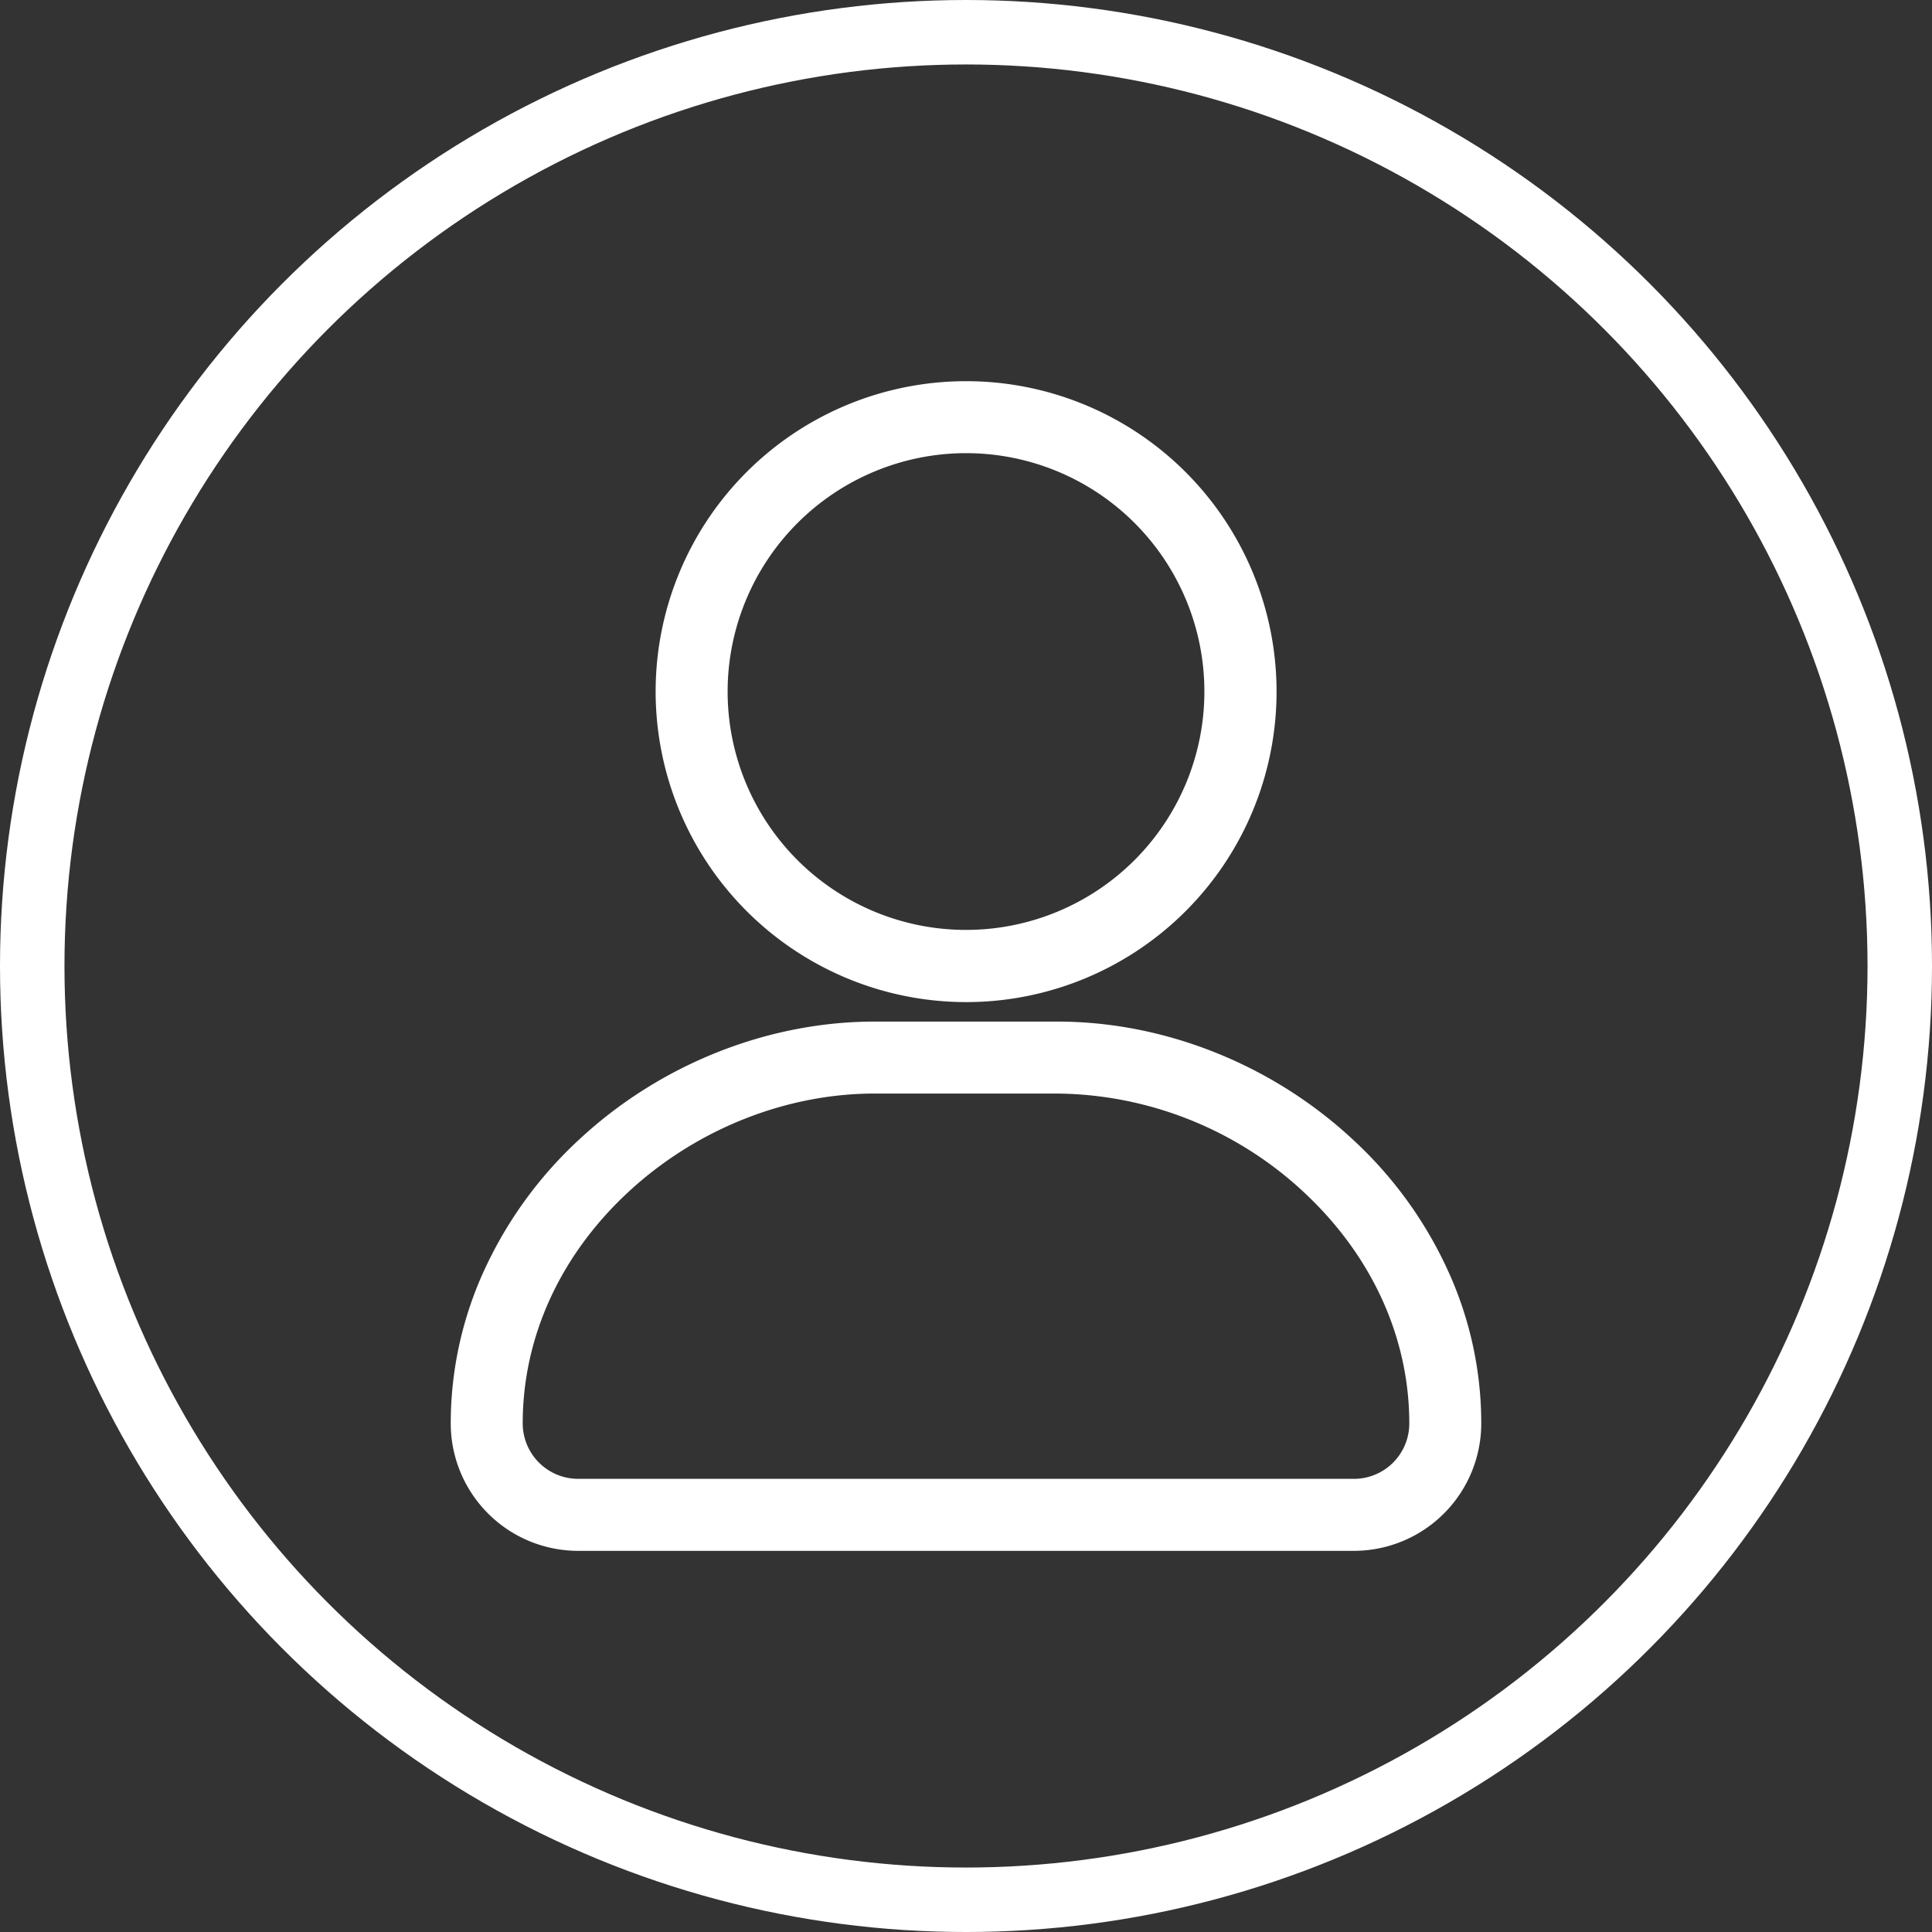 <svg id="account" data-name="account" xmlns="http://www.w3.org/2000/svg" viewBox="0 0 419.553 419.553"><rect x="0" y="0" width="419.553" height="419.553" fill="#333333" stroke="none"/><defs><style>.cls-1{fill:none;stroke:#fff;stroke-miterlimit:10;stroke-width:14px;}</style></defs><title>account</title><path fill="white" d="M401.724,349.909a88.753,88.753,0,0,0-20.357-27.724c-17.471-16.226-40.816-25.535-64.06-25.535h-39.72c-23.245,0-46.59,9.309-64.06,25.535a89.349,89.349,0,0,0-20.358,27.724,79.689,79.689,0,0,0-7.616,34,27.679,27.679,0,0,0,27.675,27.675H381.665a27.679,27.679,0,0,0,27.675-27.675,79.689,79.689,0,0,0-7.616-34ZM381.665,395.95H213.228a12.055,12.055,0,0,1-12.046-12.045c0-18.865,8.264-36.833,23.345-50.62,14.584-13.339,33.9-21.005,53.06-21.005h39.72a79.591,79.591,0,0,1,53.059,21.005c15.032,13.787,23.345,31.755,23.345,50.62a12.023,12.023,0,0,1-12.046,12.045ZM297.447,292.42a67.42,67.42,0,1,0-67.4-67.445,67.478,67.478,0,0,0,67.4,67.445Zm0-119.211a51.766,51.766,0,1,1-51.766,51.766,51.822,51.822,0,0,1,51.766-51.766Zm0,0" transform="translate(-87.67 -74.803)"/><circle class="cls-1" cx="209.777" cy="209.777" r="202.777"/></svg>